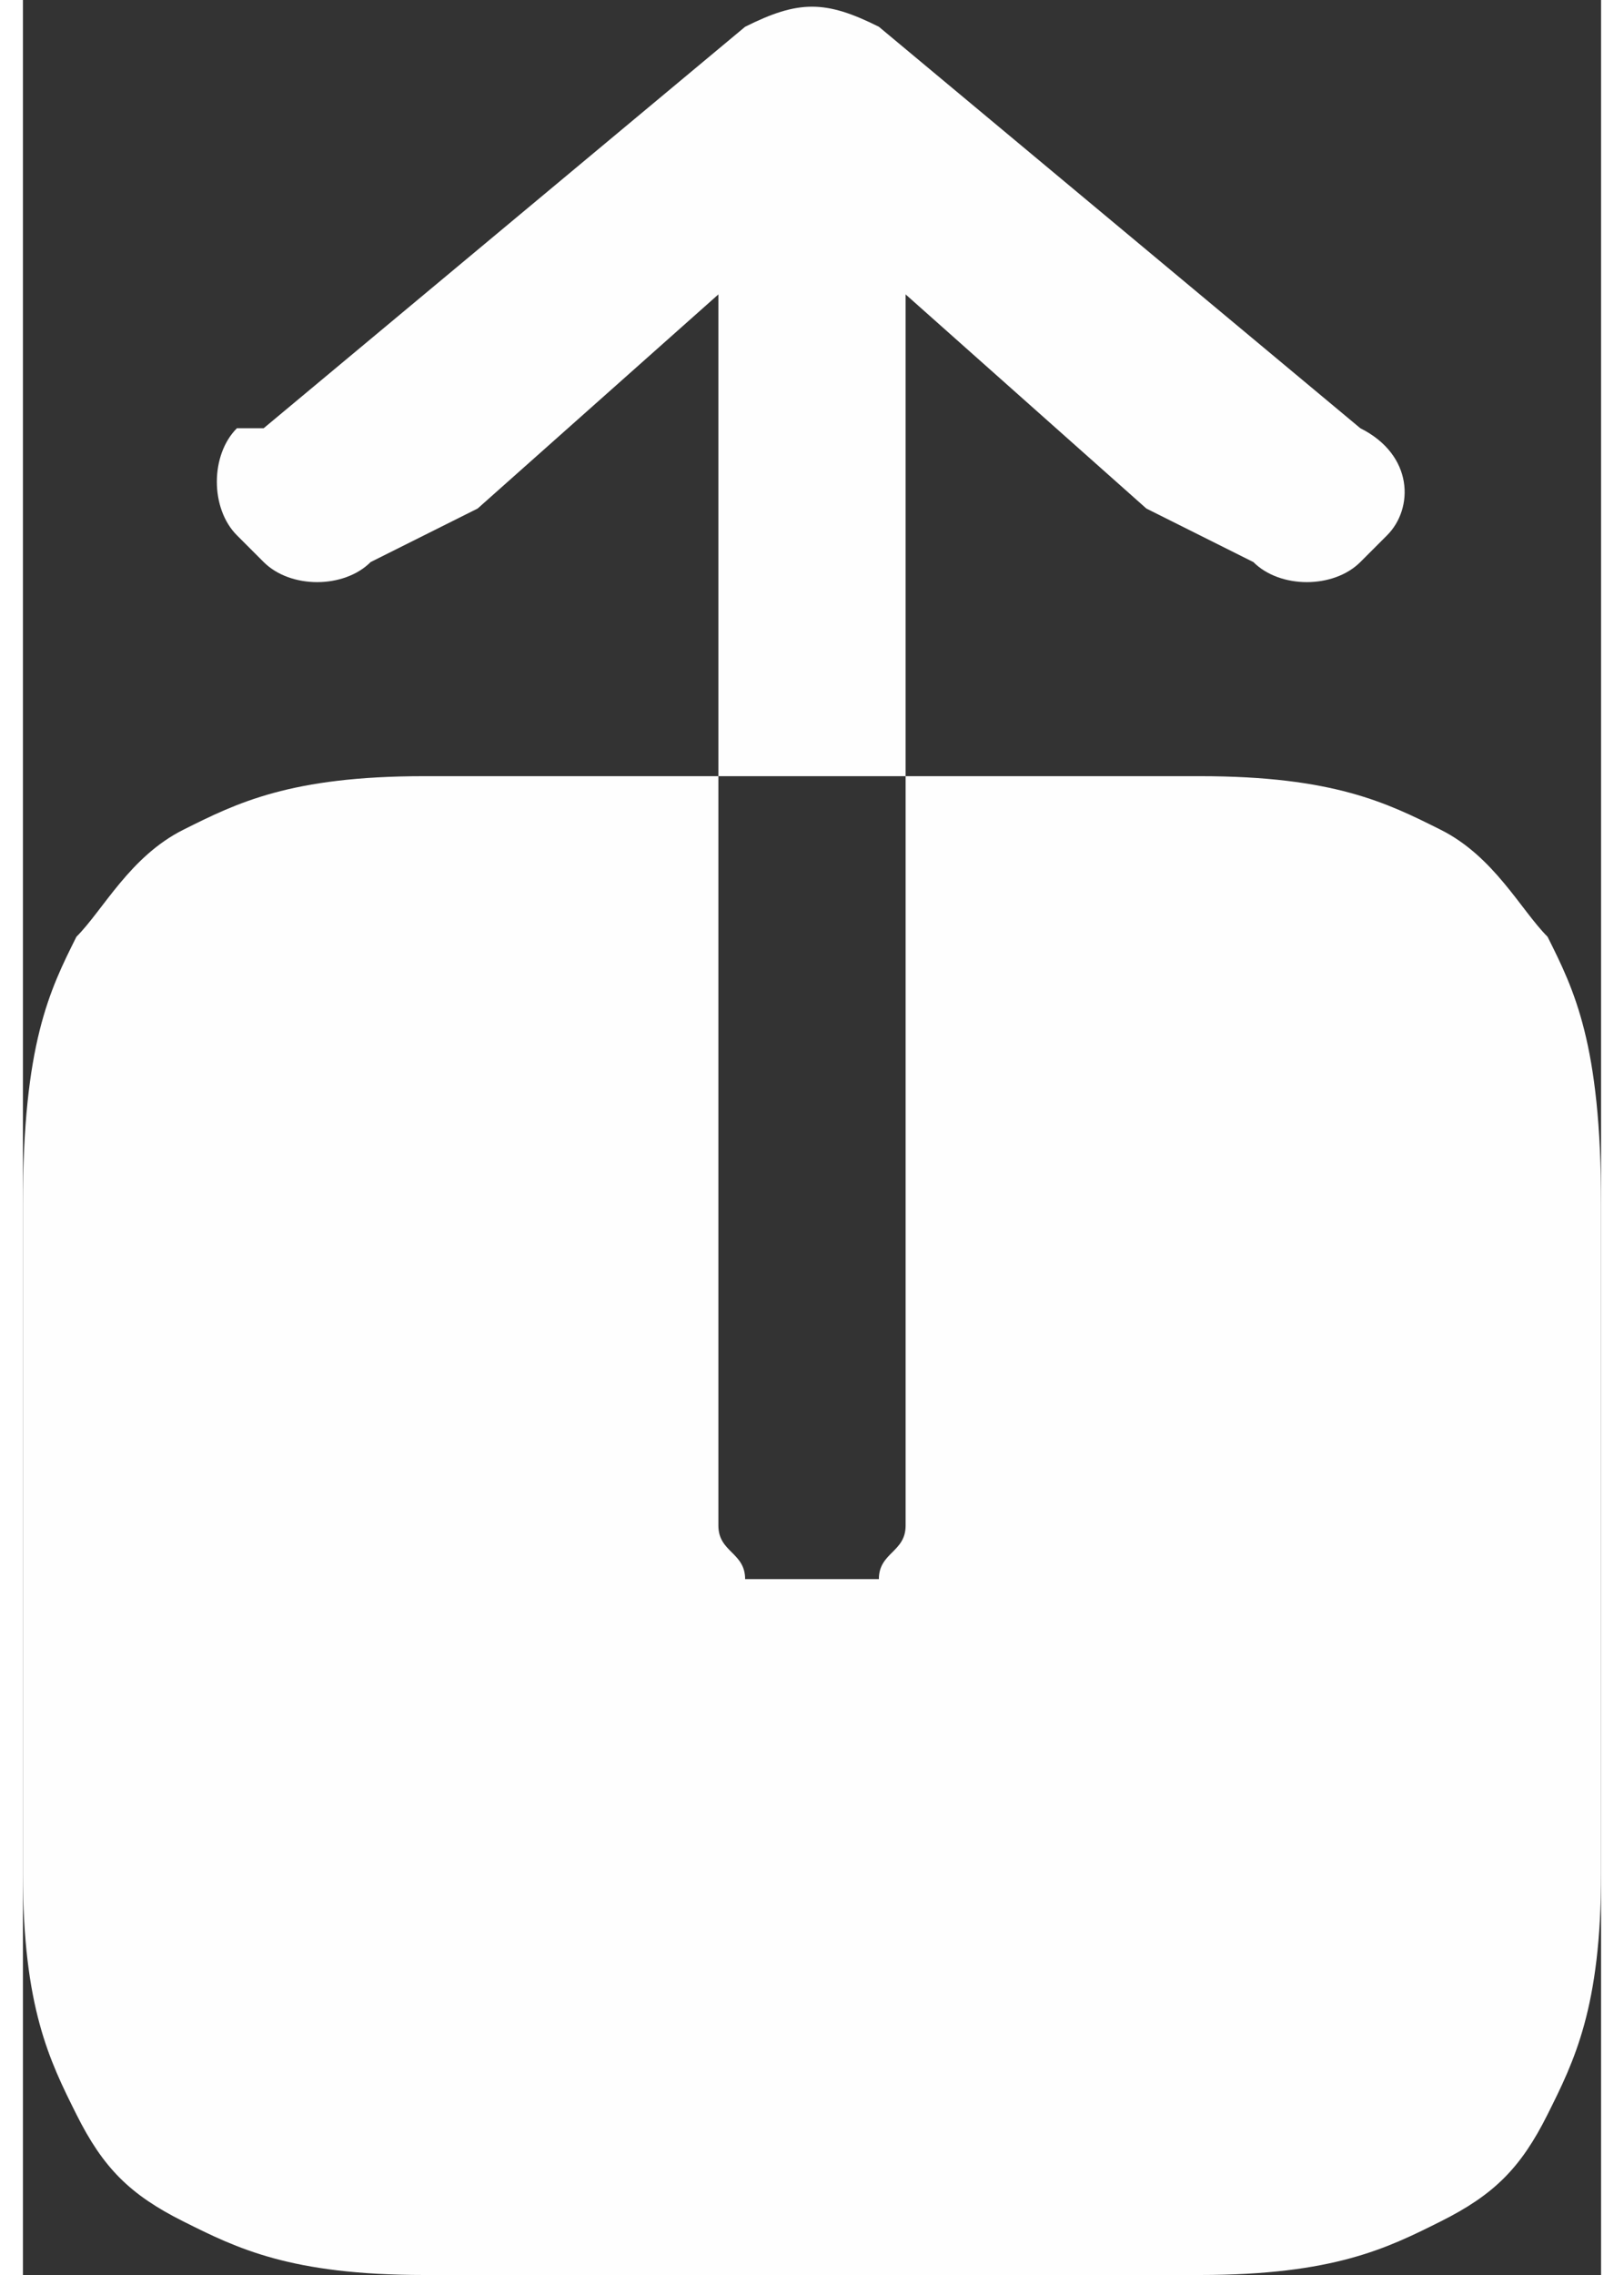 <?xml version="1.0" encoding="UTF-8"?>
<!DOCTYPE svg PUBLIC "-//W3C//DTD SVG 1.1//EN" "http://www.w3.org/Graphics/SVG/1.1/DTD/svg11.dtd">
<!-- Creator: CorelDRAW 2018 (64-Bit) -->
<svg xmlns="http://www.w3.org/2000/svg" xml:space="preserve" width="25px" height="35px" version="1.1" style="shape-rendering:geometricPrecision; text-rendering:geometricPrecision; image-rendering:optimizeQuality; fill-rule:evenodd; clip-rule:evenodd"
viewBox="0 0 0.59 0.85"
 xmlns:xlink="http://www.w3.org/1999/xlink">
 <rect x="0" y="0" width="0.59" height="0.85" fill="#333333" stroke="none"/>
 <defs>
  <style type="text/css">
   <![CDATA[
    .fil0 {fill:#FEFEFE}
   ]]>
  </style>
 </defs>
 <g id="Layer_x0020_1">
  <path class="fil0" d="M0.26 0.29l0 -0.18 -0.09 0.08 0 0 -0.04 0.02c-0.01,0.01 -0.03,0.01 -0.04,0l-0.01 -0.01c-0.01,-0.01 -0.01,-0.03 0,-0.04l0.01 0 0 0 0.18 -0.15c0.02,-0.01 0.03,-0.01 0.05,0l0.18 0.15 0 0 0 0c0.02,0.01 0.02,0.03 0.01,0.04l-0.01 0.01c-0.01,0.01 -0.03,0.01 -0.04,0l-0.04 -0.02 -0.09 -0.08 0 0.18 0.11 0c0.05,0 0.07,0.01 0.09,0.02 0.02,0.01 0.03,0.03 0.04,0.04 0.01,0.02 0.02,0.04 0.02,0.1l0 0.25c0,0.05 -0.01,0.07 -0.02,0.09 -0.01,0.02 -0.02,0.03 -0.04,0.04 -0.02,0.01 -0.04,0.02 -0.09,0.02l-0.29 0c-0.05,0 -0.07,-0.01 -0.09,-0.02 -0.02,-0.01 -0.03,-0.02 -0.04,-0.04 -0.01,-0.02 -0.02,-0.04 -0.02,-0.09l0 -0.25c0,-0.06 0.01,-0.08 0.02,-0.1 0.01,-0.01 0.02,-0.03 0.04,-0.04 0.02,-0.01 0.04,-0.02 0.09,-0.02l0.11 0zm0 0l0 0.27c0,0 0,0.01 0,0.01 0,0.01 0.01,0.01 0.01,0.02 0.01,0 0.01,0 0.02,0l0.01 0c0.01,0 0.01,0 0.02,0 0,-0.01 0.01,-0.01 0.01,-0.02 0,0 0,-0.01 0,-0.01l0 -0.27 -0.07 0z"/>
 </g>
</svg>
